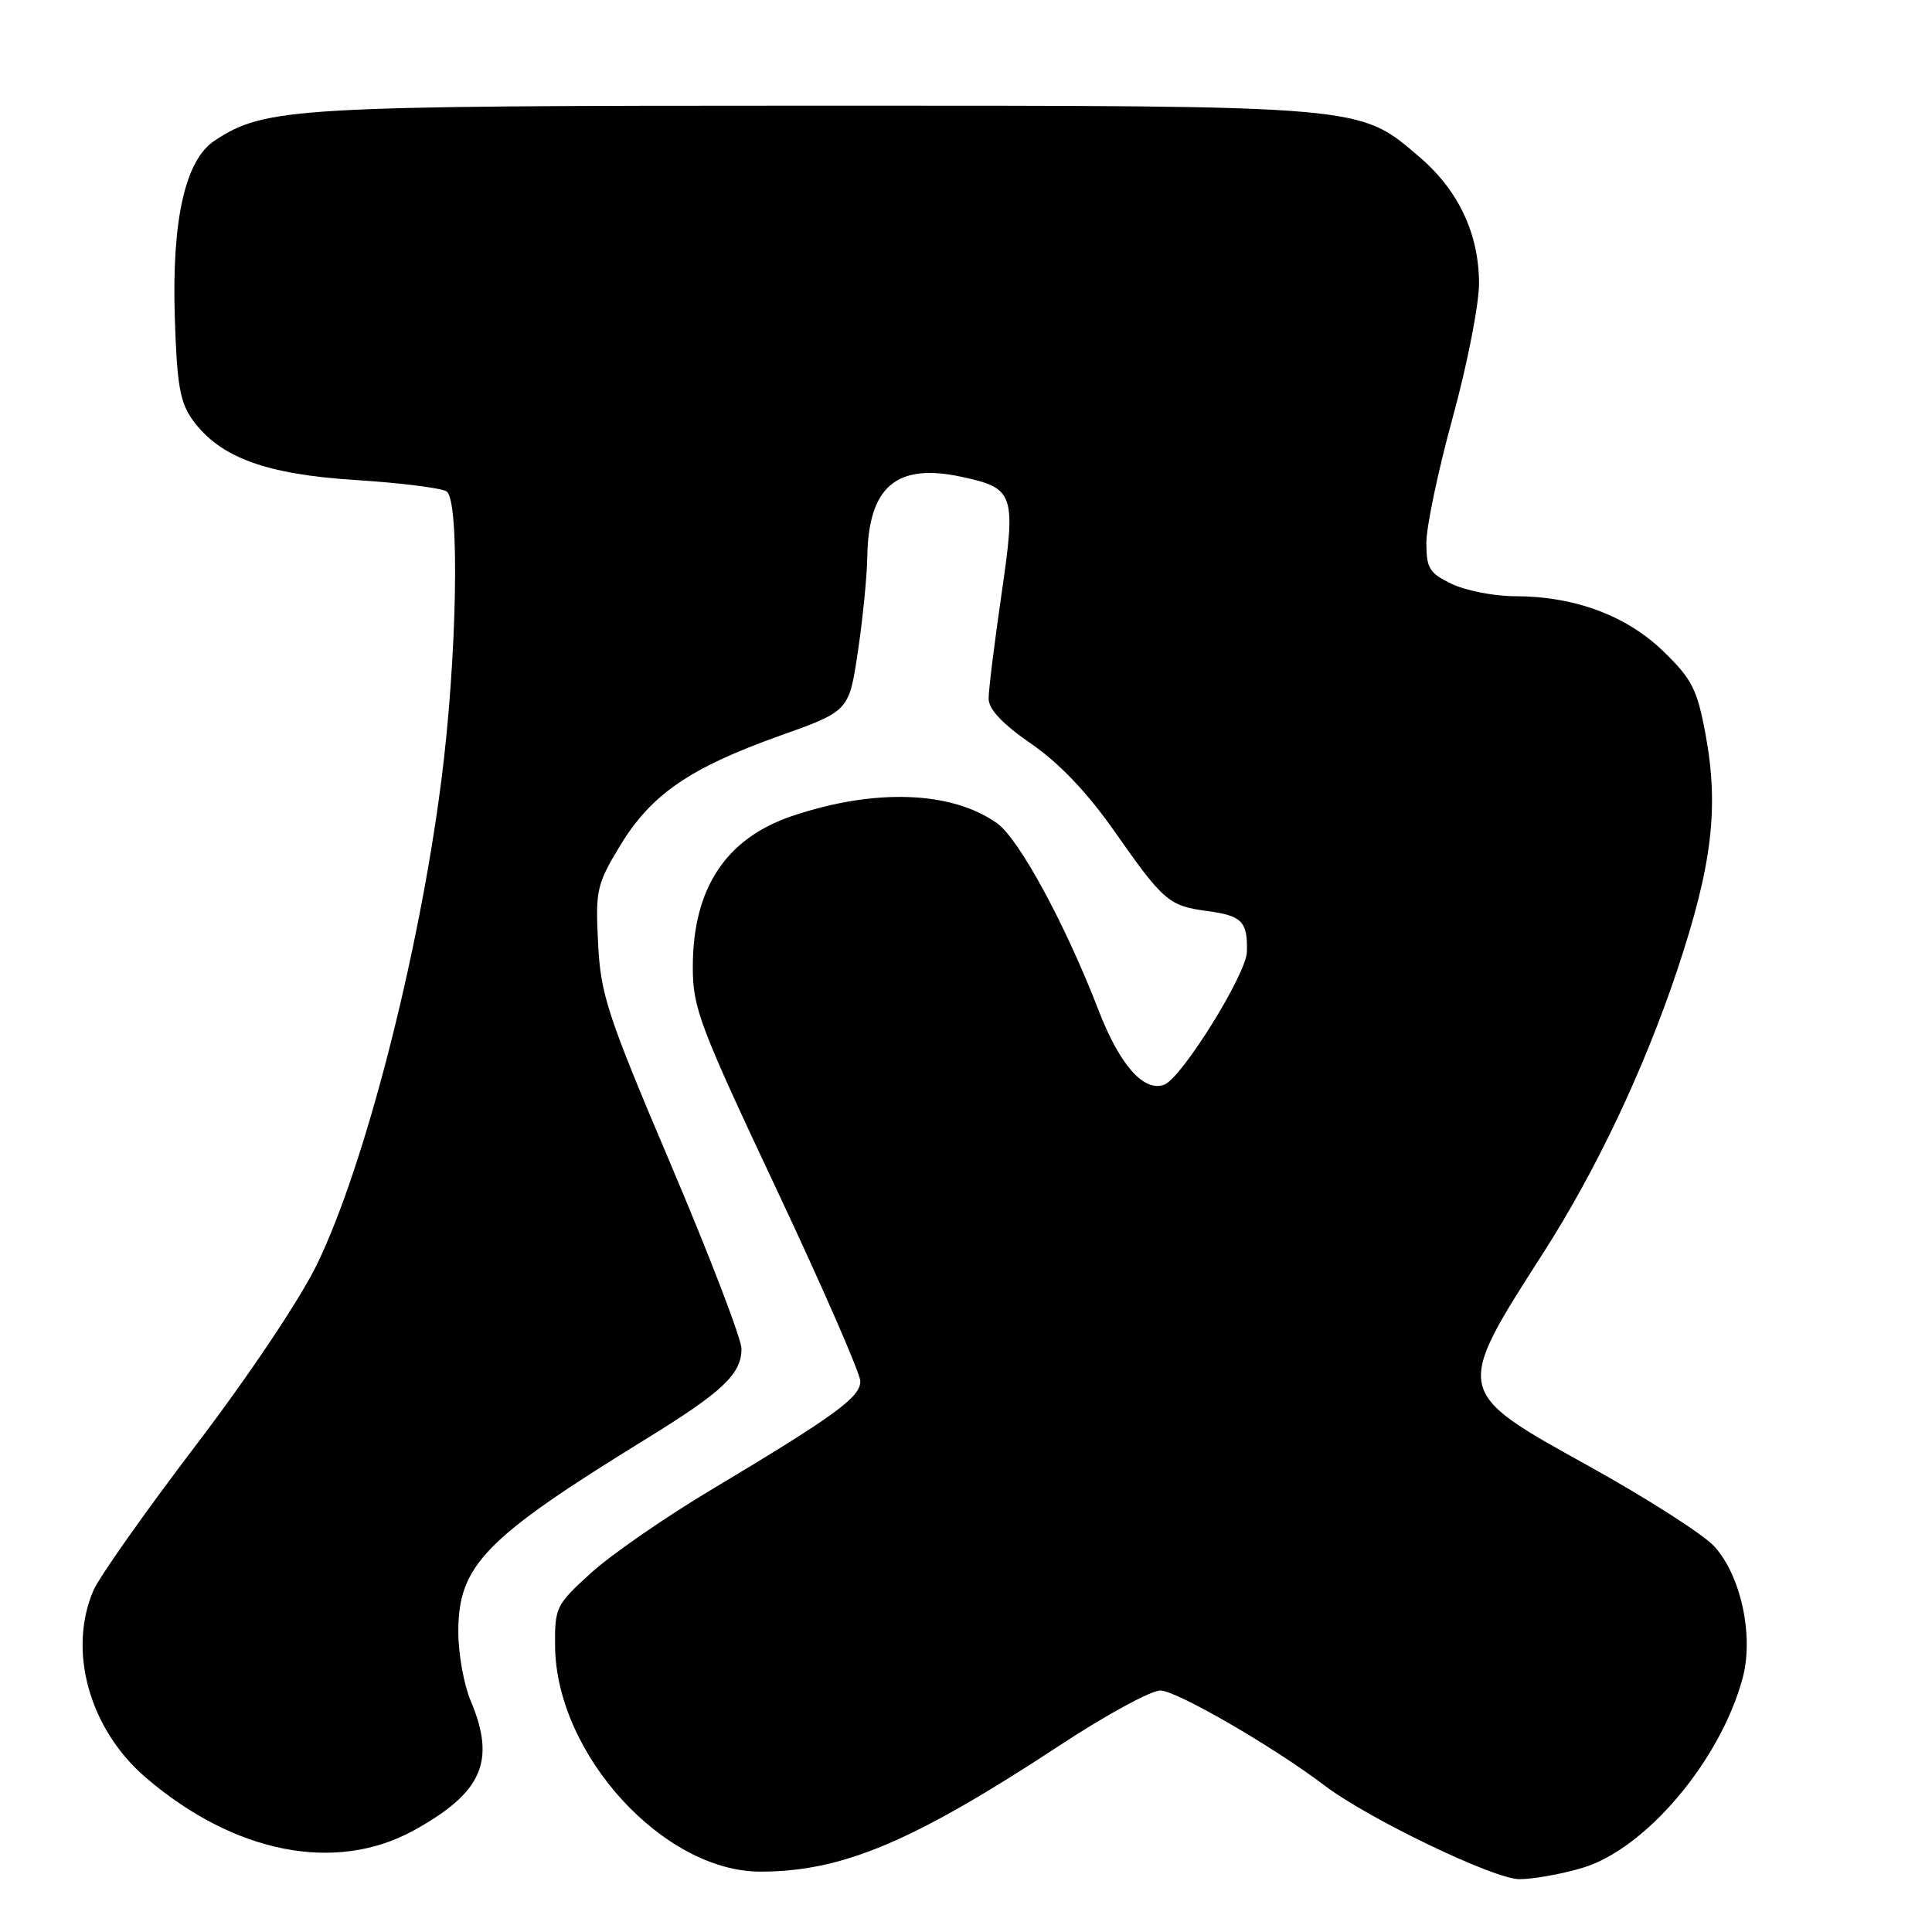 <?xml version="1.0" encoding="UTF-8" standalone="no"?>
<!DOCTYPE svg PUBLIC "-//W3C//DTD SVG 1.1//EN" "http://www.w3.org/Graphics/SVG/1.1/DTD/svg11.dtd" >
<svg xmlns="http://www.w3.org/2000/svg" xmlns:xlink="http://www.w3.org/1999/xlink" version="1.1" viewBox="0 0 256 256">
 <g >
 <path fill="currentColor"
d=" M 209.66 247.51 C 218.06 245.01 227.96 233.30 230.91 222.35 C 232.41 216.77 230.69 208.78 227.15 204.90 C 225.69 203.31 218.20 198.52 210.50 194.25 C 192.60 184.33 192.64 184.51 204.55 165.92 C 211.51 155.06 217.83 141.71 222.22 128.61 C 226.86 114.73 227.79 107.03 226.00 97.34 C 224.89 91.34 224.20 89.98 220.40 86.30 C 215.51 81.56 208.61 79.00 200.72 79.00 C 198.02 79.00 194.27 78.27 192.40 77.39 C 189.40 75.96 189.00 75.32 189.00 71.91 C 189.00 69.79 190.57 62.31 192.50 55.29 C 194.43 48.27 195.99 40.27 195.98 37.51 C 195.95 30.95 193.25 25.23 188.13 20.84 C 180.00 13.89 181.34 14.00 108.10 14.00 C 38.93 14.00 35.18 14.22 28.47 18.61 C 24.55 21.18 22.76 29.05 23.16 41.99 C 23.44 51.03 23.85 53.34 25.55 55.68 C 29.14 60.62 35.25 62.86 47.17 63.61 C 53.04 63.98 58.44 64.66 59.17 65.11 C 60.95 66.23 60.57 87.21 58.47 103.50 C 55.50 126.60 48.34 154.46 42.02 167.50 C 39.77 172.13 33.02 182.23 25.96 191.50 C 19.26 200.30 13.16 208.95 12.39 210.72 C 8.93 218.72 11.84 229.14 19.34 235.56 C 31.07 245.60 44.49 248.24 54.84 242.53 C 63.91 237.53 65.74 233.36 62.37 225.37 C 61.47 223.24 60.73 219.15 60.73 216.27 C 60.71 207.44 64.18 203.86 85.52 190.72 C 95.77 184.41 98.25 182.07 98.25 178.71 C 98.25 177.42 94.06 166.49 88.94 154.43 C 80.47 134.49 79.59 131.82 79.25 125.00 C 78.89 117.95 79.07 117.17 82.18 112.03 C 86.29 105.26 91.41 101.74 103.33 97.49 C 112.50 94.22 112.50 94.22 113.67 86.36 C 114.32 82.04 114.88 76.38 114.92 73.80 C 115.07 64.51 118.76 61.34 127.31 63.16 C 134.43 64.68 134.66 65.34 132.69 78.84 C 131.76 85.25 130.99 91.44 131.00 92.58 C 131.00 93.99 132.84 95.93 136.62 98.54 C 140.33 101.09 144.07 105.02 147.62 110.08 C 154.17 119.43 154.87 120.04 159.99 120.72 C 164.59 121.34 165.33 122.11 165.22 126.14 C 165.13 129.11 156.60 142.83 154.28 143.72 C 151.58 144.76 148.36 141.12 145.56 133.86 C 141.18 122.49 135.03 111.16 132.12 109.09 C 126.09 104.79 115.86 104.44 104.92 108.14 C 96.15 111.12 91.80 117.74 91.80 128.14 C 91.80 133.57 92.69 135.91 102.90 157.60 C 109.00 170.56 114.00 182.01 114.00 183.03 C 114.00 185.14 110.67 187.57 94.33 197.35 C 88.18 201.02 80.98 206.00 78.33 208.41 C 73.68 212.62 73.50 212.98 73.55 218.14 C 73.70 232.43 87.88 248.00 100.75 248.00 C 111.62 248.00 120.97 244.06 140.45 231.25 C 146.51 227.26 152.50 224.00 153.75 224.00 C 155.87 224.00 168.68 231.41 175.50 236.58 C 181.34 241.01 197.96 249.00 201.33 249.00 C 203.15 249.00 206.90 248.33 209.66 247.51 Z "/>
</g>
</svg>